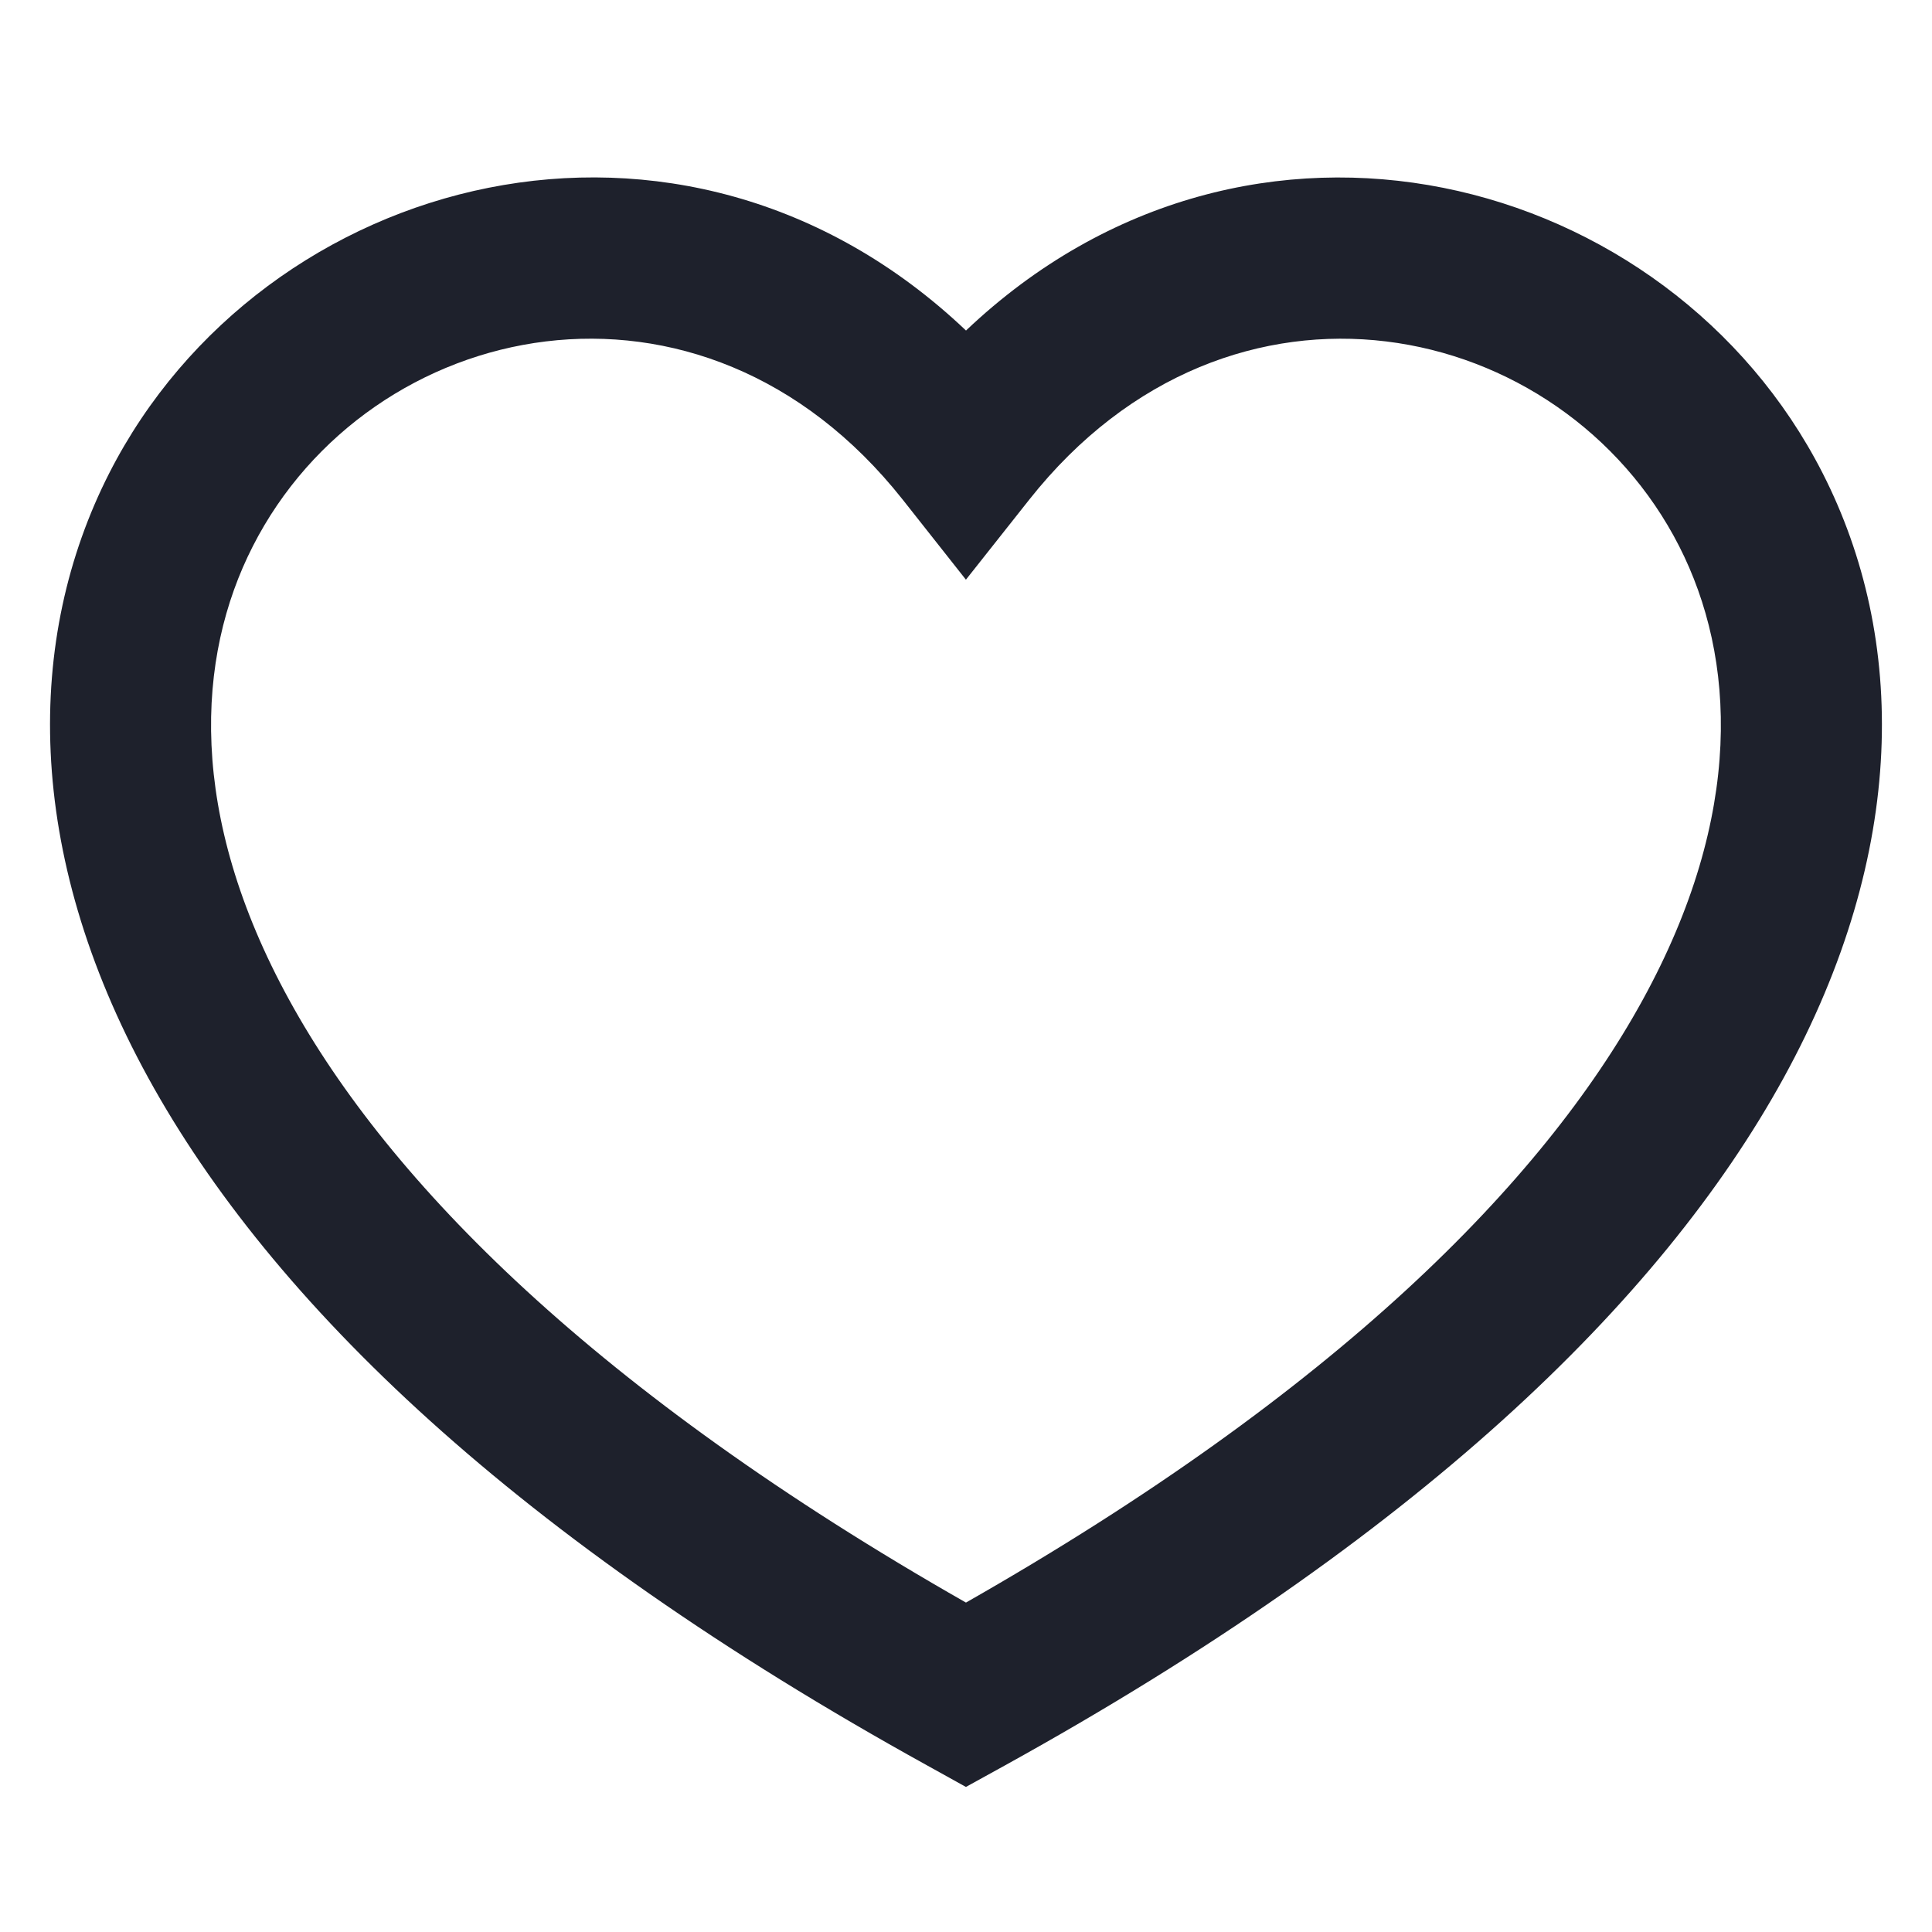 <svg width="24" height="24" fill="none" xmlns="http://www.w3.org/2000/svg"><path fill-rule="evenodd" clip-rule="evenodd" d="M12 19.908c-4.6-2.62-7.165-5.223-8.405-7.482-1.27-2.312-1.159-4.26-.454-5.641 1.448-2.841 5.565-3.75 8.074-.577l.784.993.785-.992c2.509-3.174 6.627-2.265 8.075.576.704 1.382.815 3.329-.455 5.64-1.24 2.26-3.805 4.863-8.405 7.483zm0-15.802C8.47.753 3.263 2.14 1.358 5.876.313 7.928.299 10.58 1.842 13.39c1.529 2.785 4.578 5.724 9.674 8.54l.483.268.484-.267c5.096-2.817 8.145-5.756 9.674-8.541 1.543-2.81 1.53-5.461.484-7.513-1.905-3.737-7.112-5.123-10.642-1.77z" fill="#1E212C"/></svg>